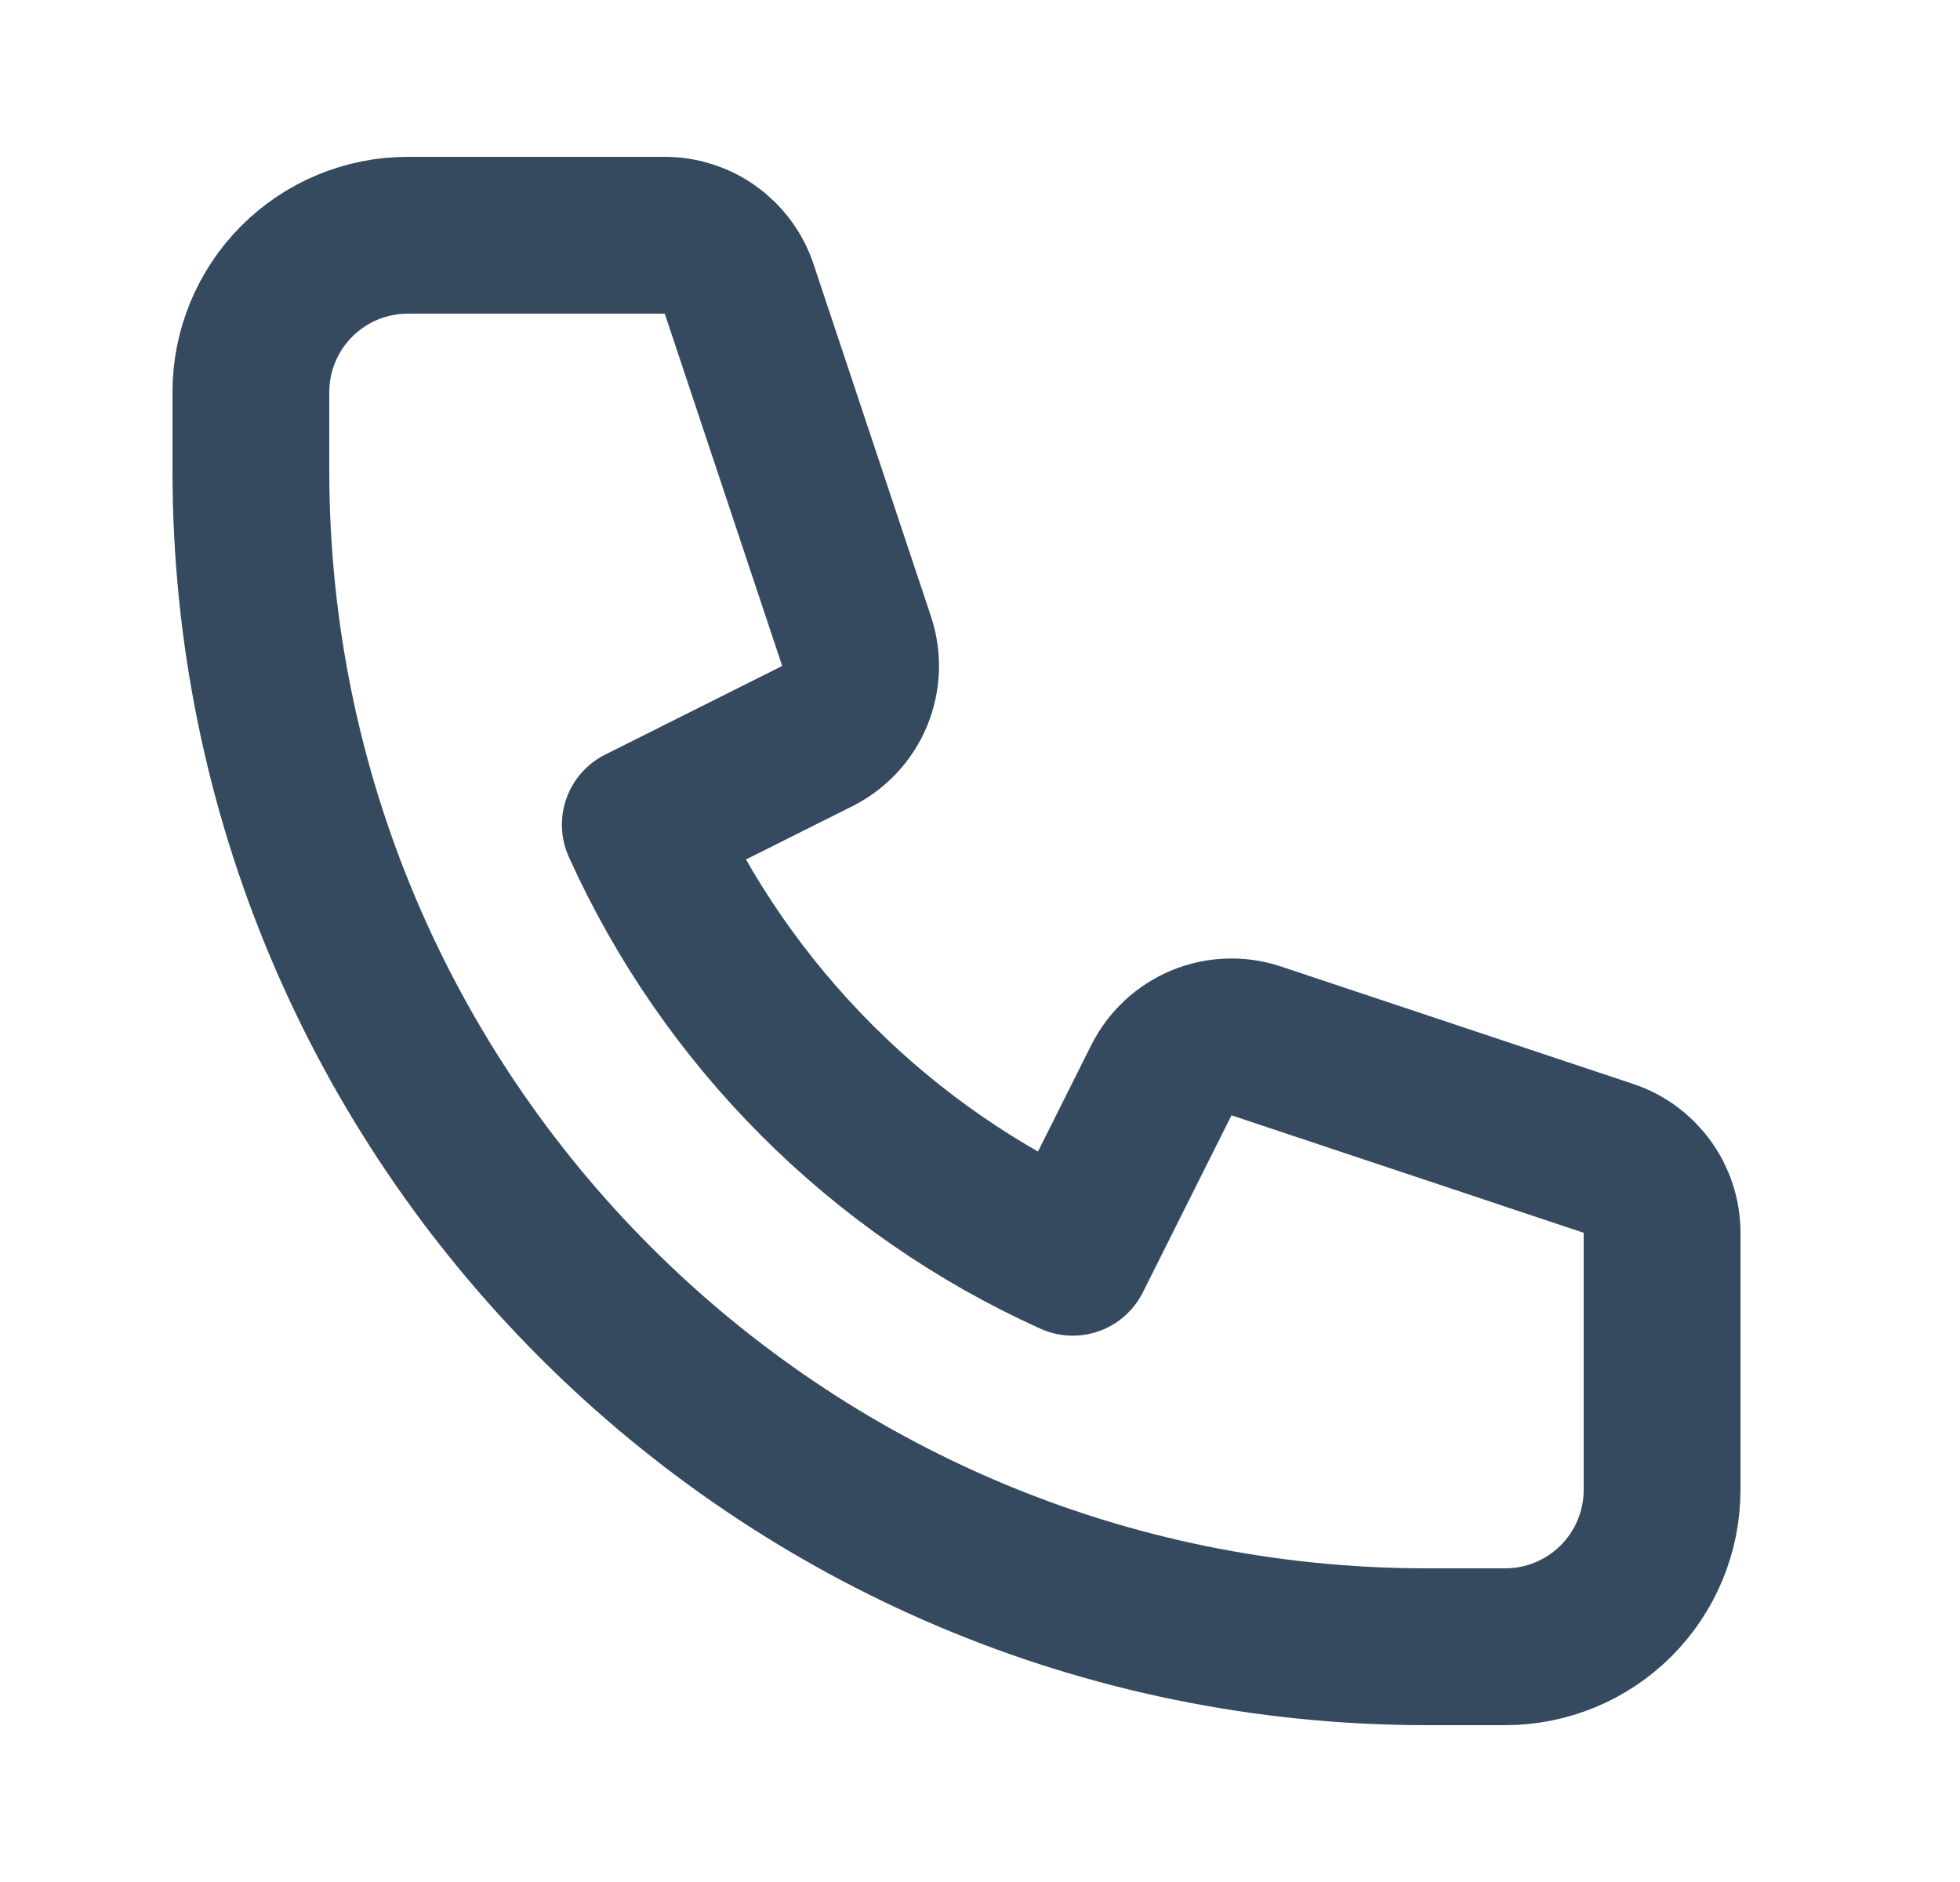 <svg width="25" height="24" viewBox="0 0 25 24" fill="none" xmlns="http://www.w3.org/2000/svg">
<path d="M3.2 5C3.2 4.47 3.411 3.961 3.786 3.586C4.161 3.211 4.67 3 5.2 3H8.48C8.69 3 8.894 3.066 9.064 3.189C9.234 3.312 9.362 3.485 9.428 3.684L10.926 8.177C11.002 8.405 10.993 8.653 10.901 8.876C10.809 9.098 10.639 9.279 10.424 9.387L8.167 10.517C9.273 12.966 11.234 14.927 13.683 16.033L14.813 13.776C14.921 13.561 15.102 13.392 15.324 13.299C15.547 13.207 15.795 13.198 16.023 13.274L20.516 14.772C20.715 14.838 20.888 14.966 21.011 15.136C21.134 15.306 21.2 15.511 21.2 15.721V19C21.2 19.53 20.989 20.039 20.614 20.414C20.239 20.789 19.73 21 19.2 21H18.2C9.916 21 3.2 14.284 3.2 6V5Z" stroke="#354A5F" stroke-width="2" stroke-linecap="round" stroke-linejoin="round"/>
</svg>
